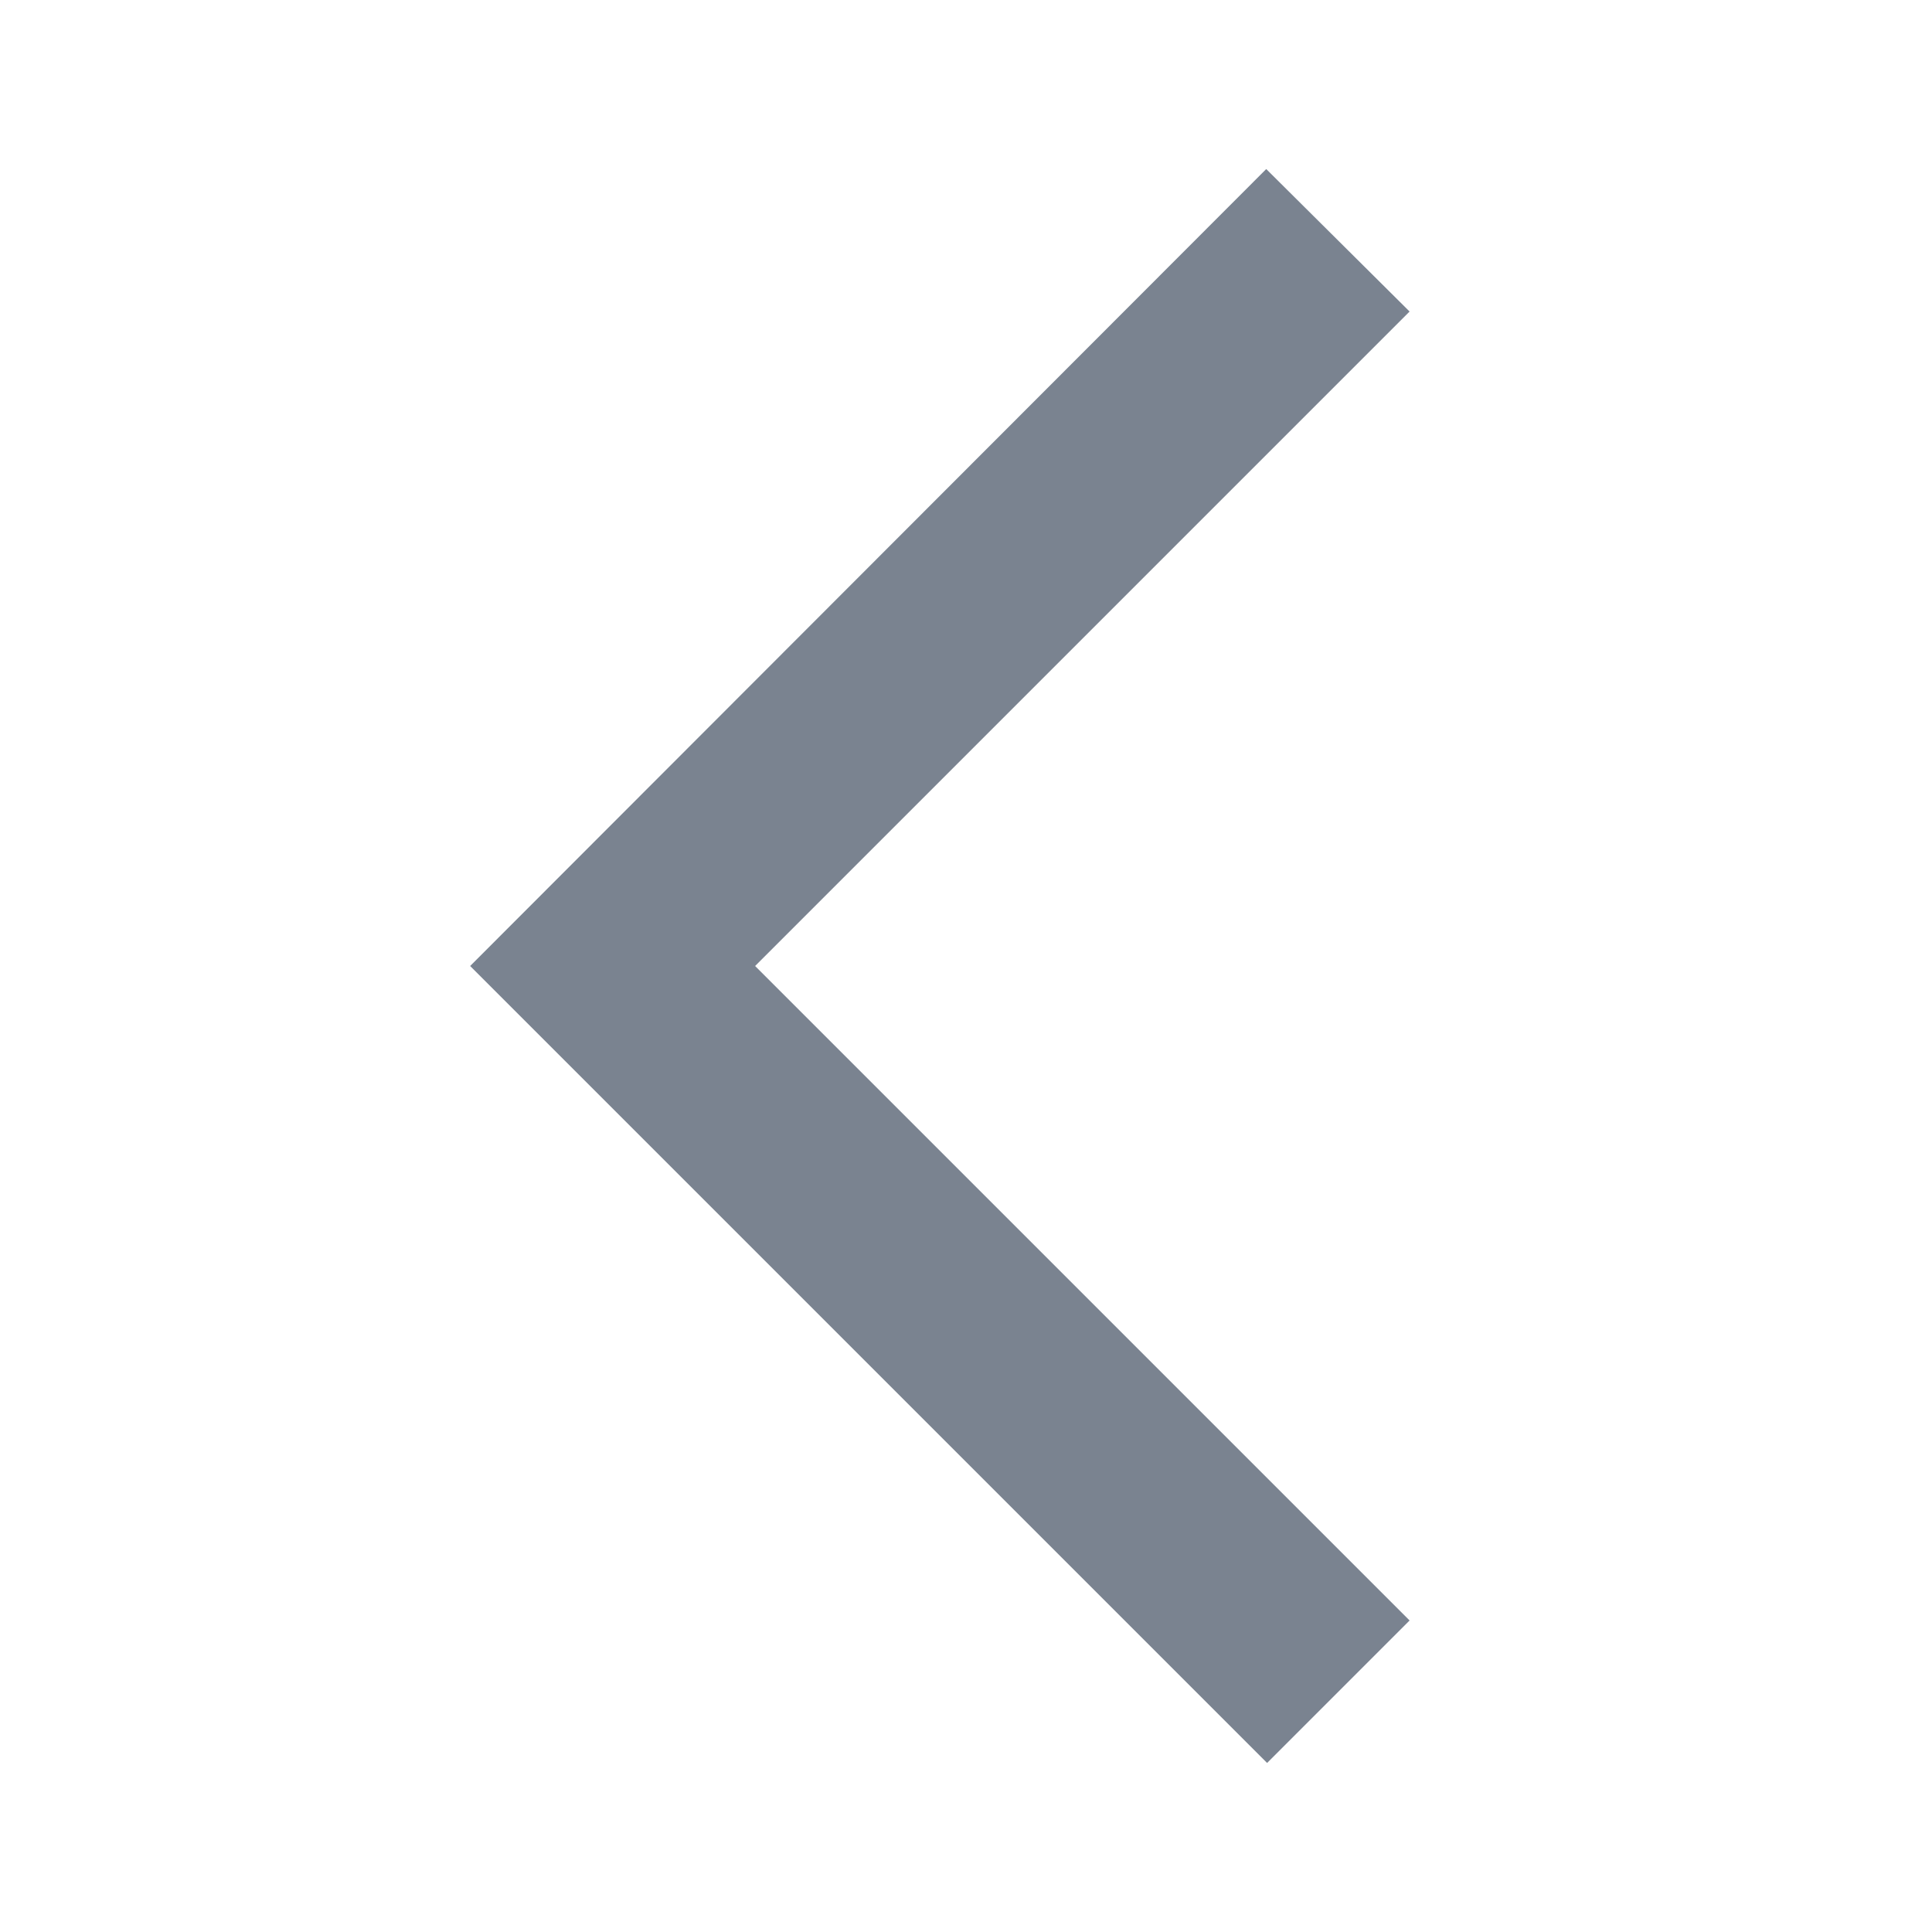 <svg width="20" height="20" viewBox="0 0 20 20" fill="none" xmlns="http://www.w3.org/2000/svg">
<path d="M14.592 3.225L13.108 1.75L4.867 10L13.117 18.25L14.592 16.775L7.817 10L14.592 3.225Z" fill="#7A8390"/>
</svg>
